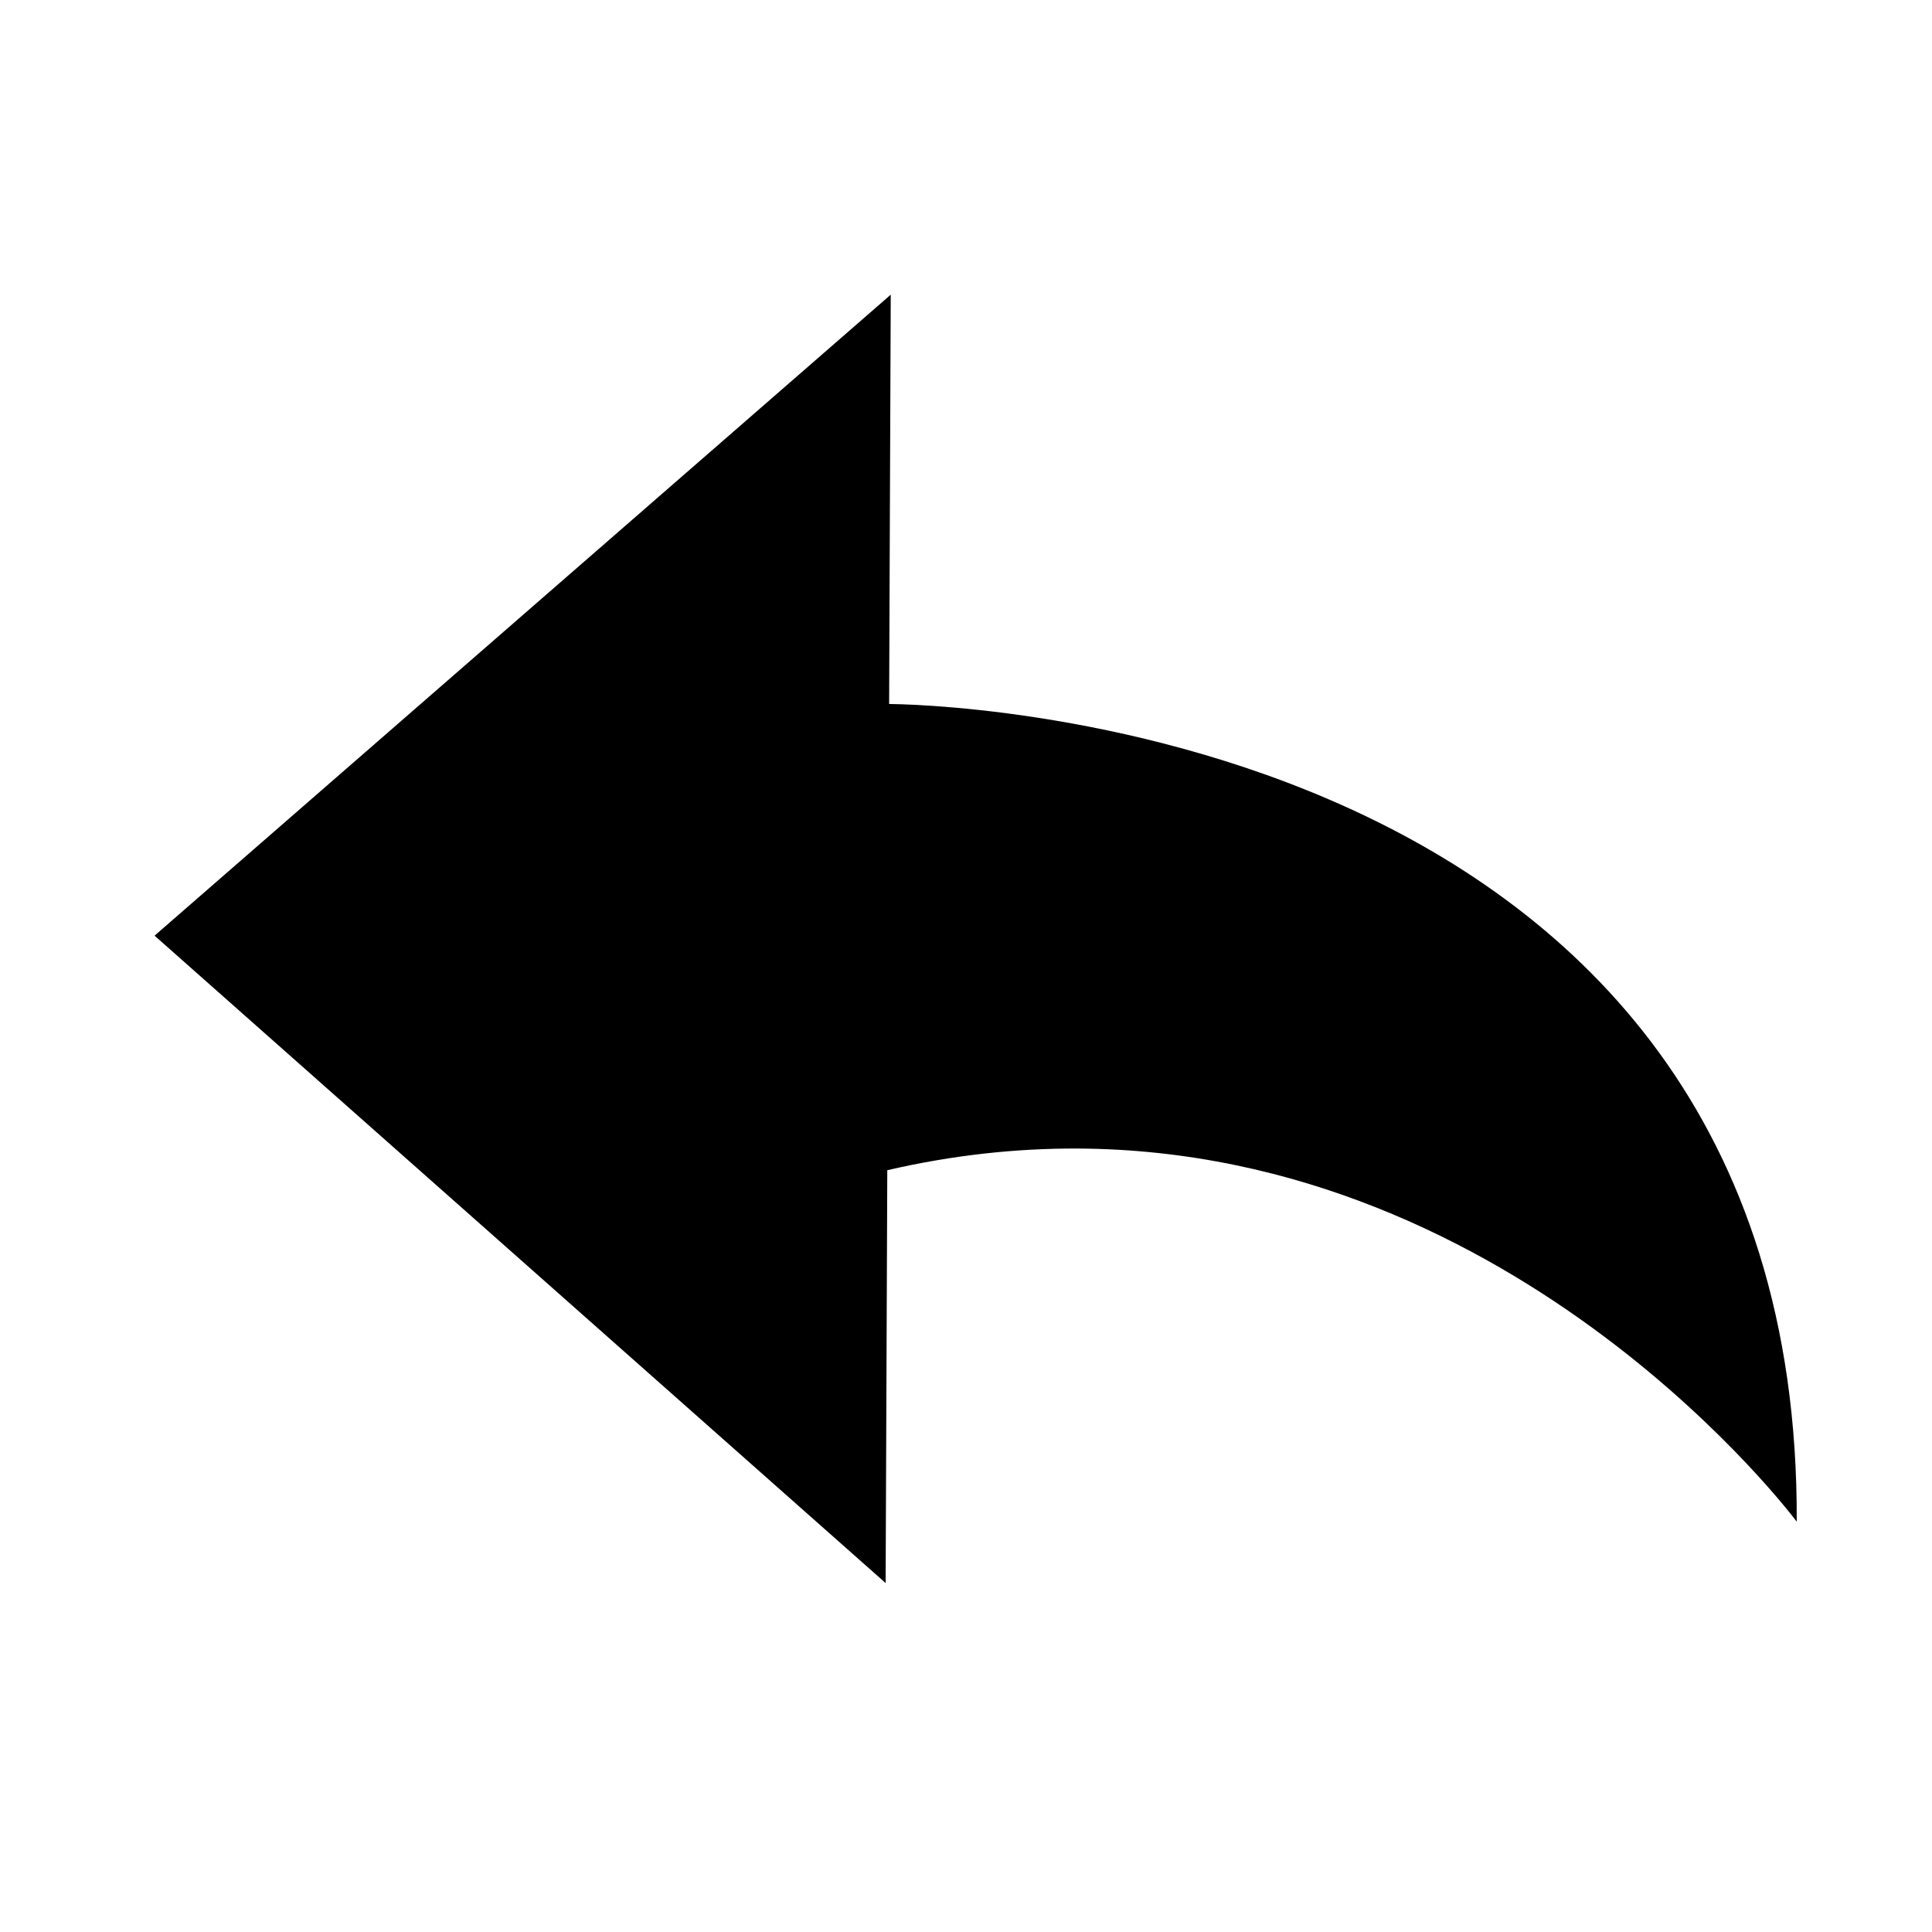 <svg xmlns="http://www.w3.org/2000/svg" xmlns:xlink="http://www.w3.org/1999/xlink" id="Layer_1" width="100" height="100" x="0" y="0" version="1.1" viewBox="0 0 100 100" style="enable-background:new 0 0 100 100" xml:space="preserve"><path d="M8,48.43l38.105-33.178L46.021,36.44c0,0,0.008,0,0.014,0c0.852,0,47.143,0.385,46.964,42.322 c0,0-14.304-19.218-37.246-19.314c-3.118-0.01-6.4,0.327-9.827,1.122L45.84,81.938L8,48.43z"/></svg>